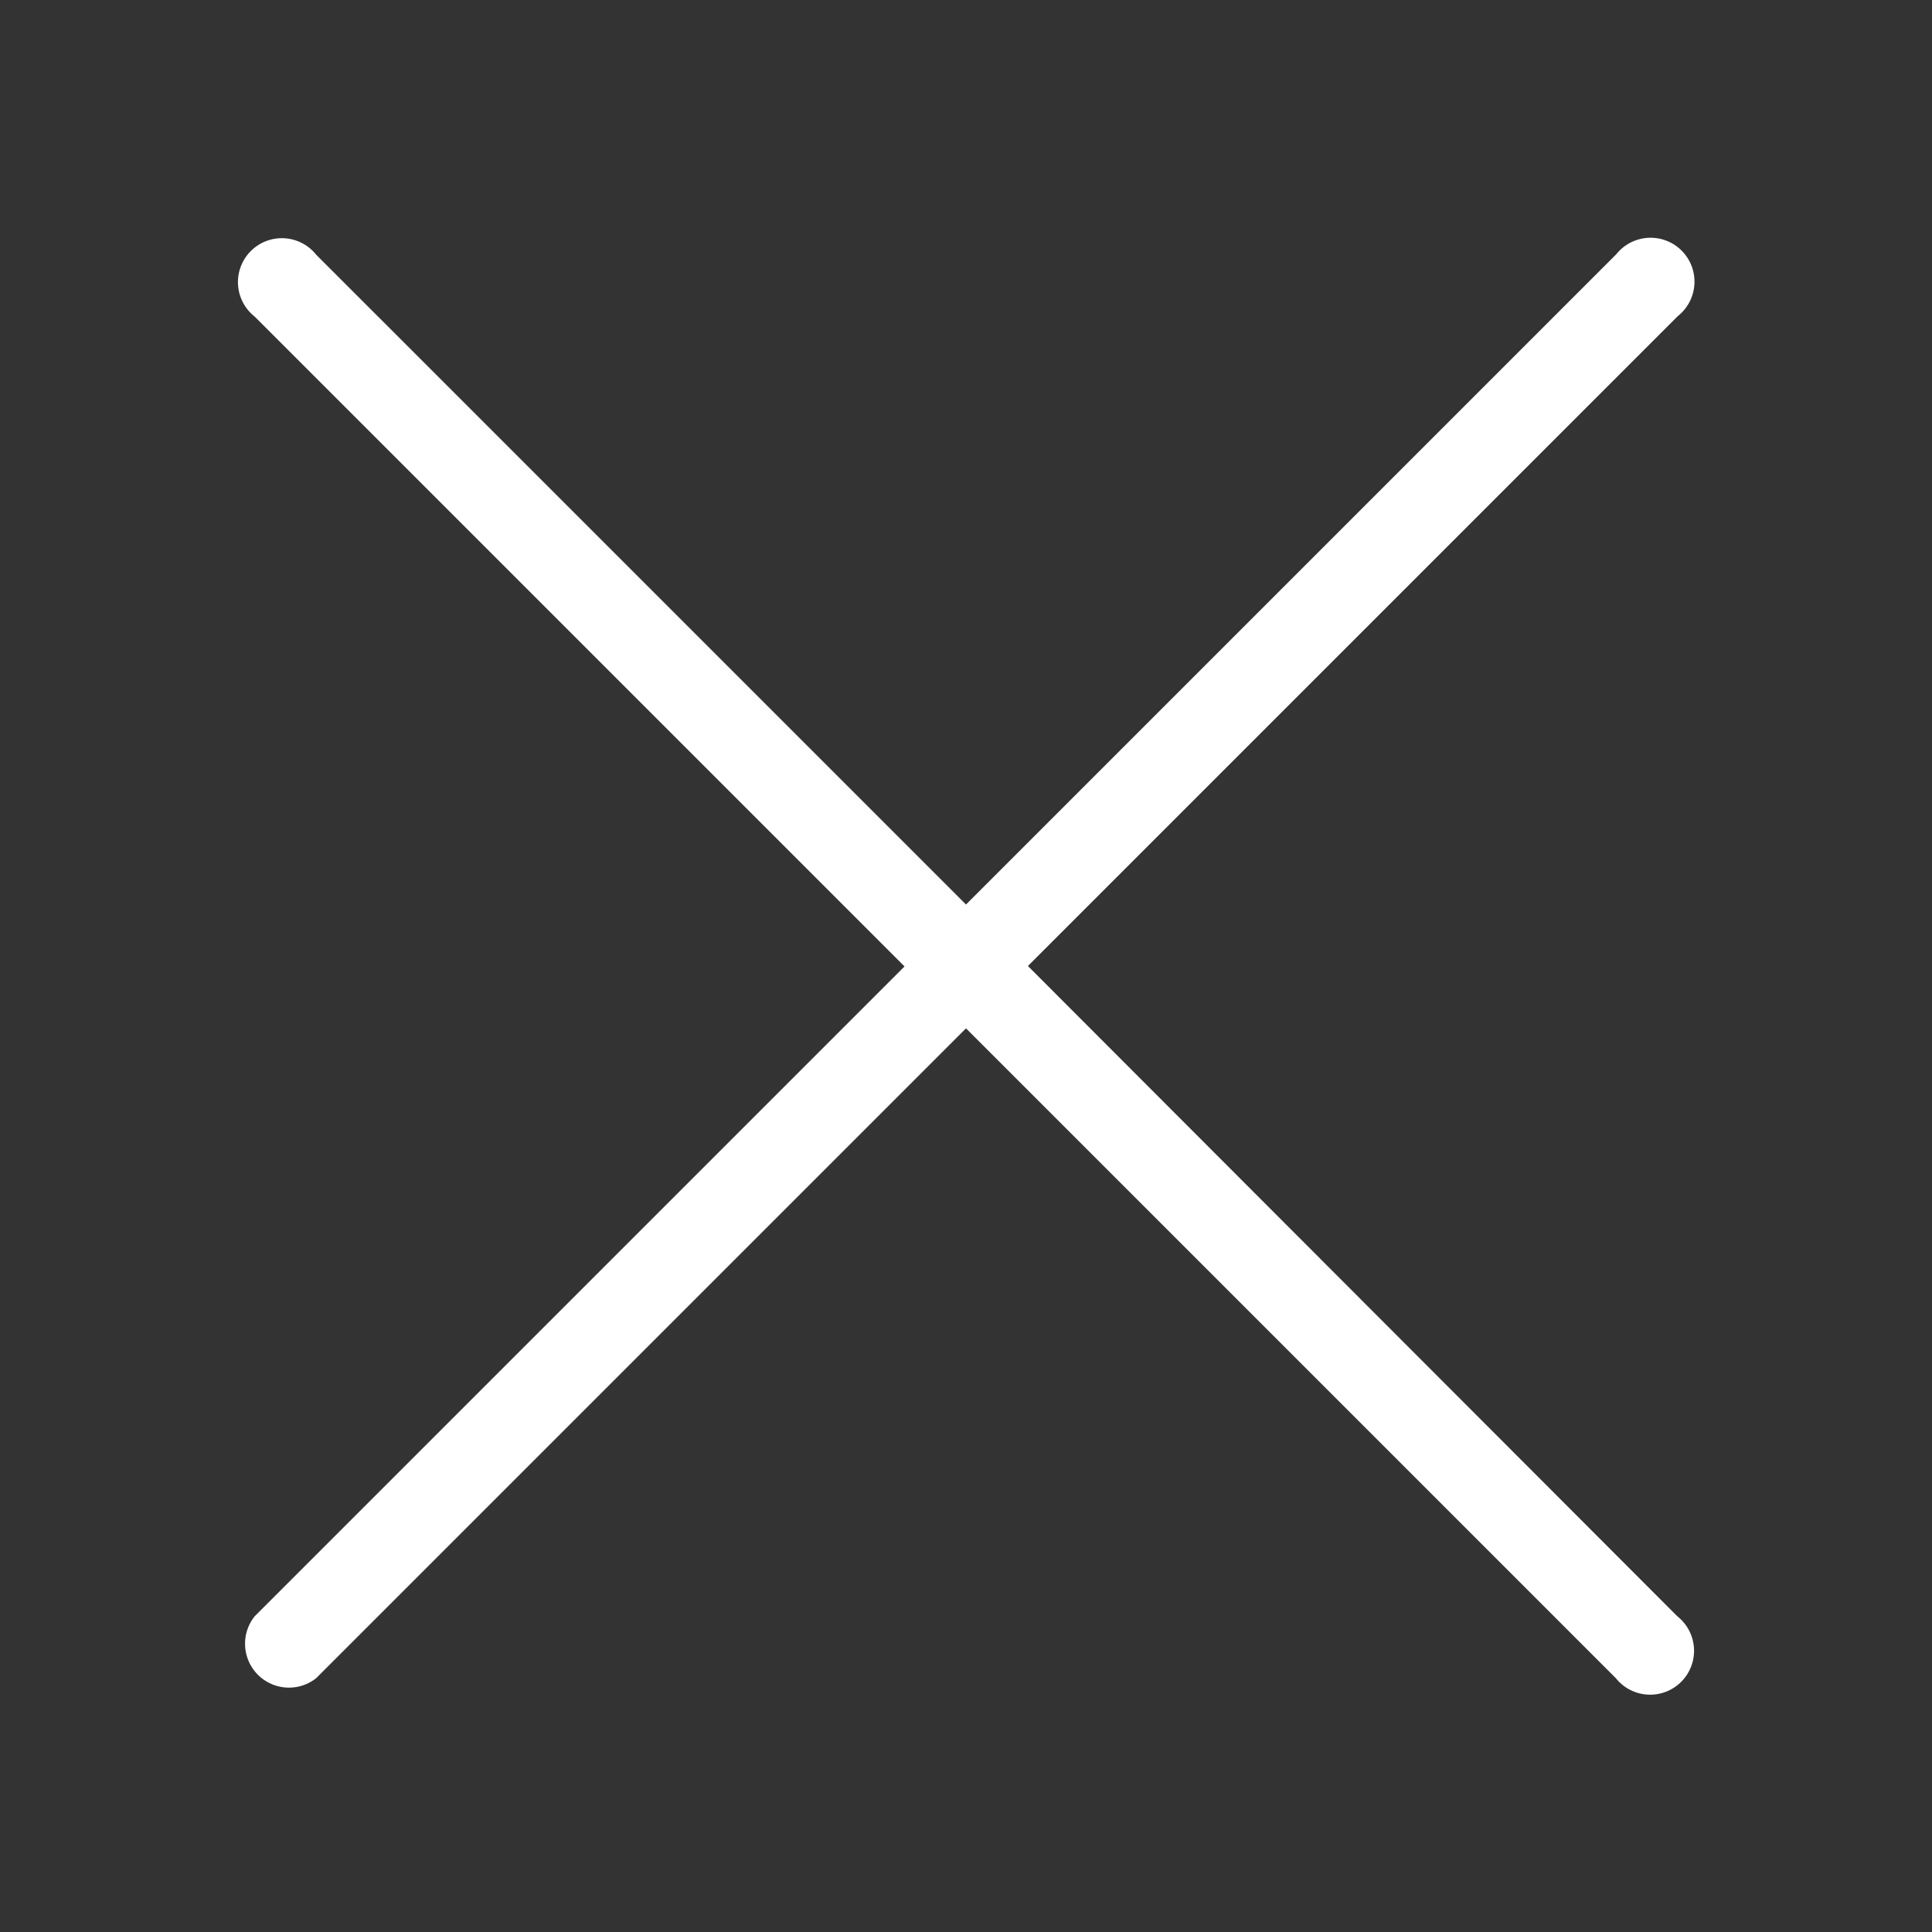 <svg xmlns="http://www.w3.org/2000/svg" width="22" height="22" viewBox="0 0 22 22">
    <rect x="0" y="0" width="22" height="22" fill="#333333" stroke="none"/>
    <g>
        <path fill="#fff" d="M95.705 499l7.4-7.4a.5.5 0 1 0-.7-.705L95 498.3l-7.4-7.4a.5.5 0 1 0-.7.705l7.4 7.4-7.4 7.4a.5.5 0 0 0 .7.705l7.4-7.4 7.4 7.4a.5.5 0 1 0 .7-.705z" transform="translate(-84 -488)"/>
    </g>
</svg>
